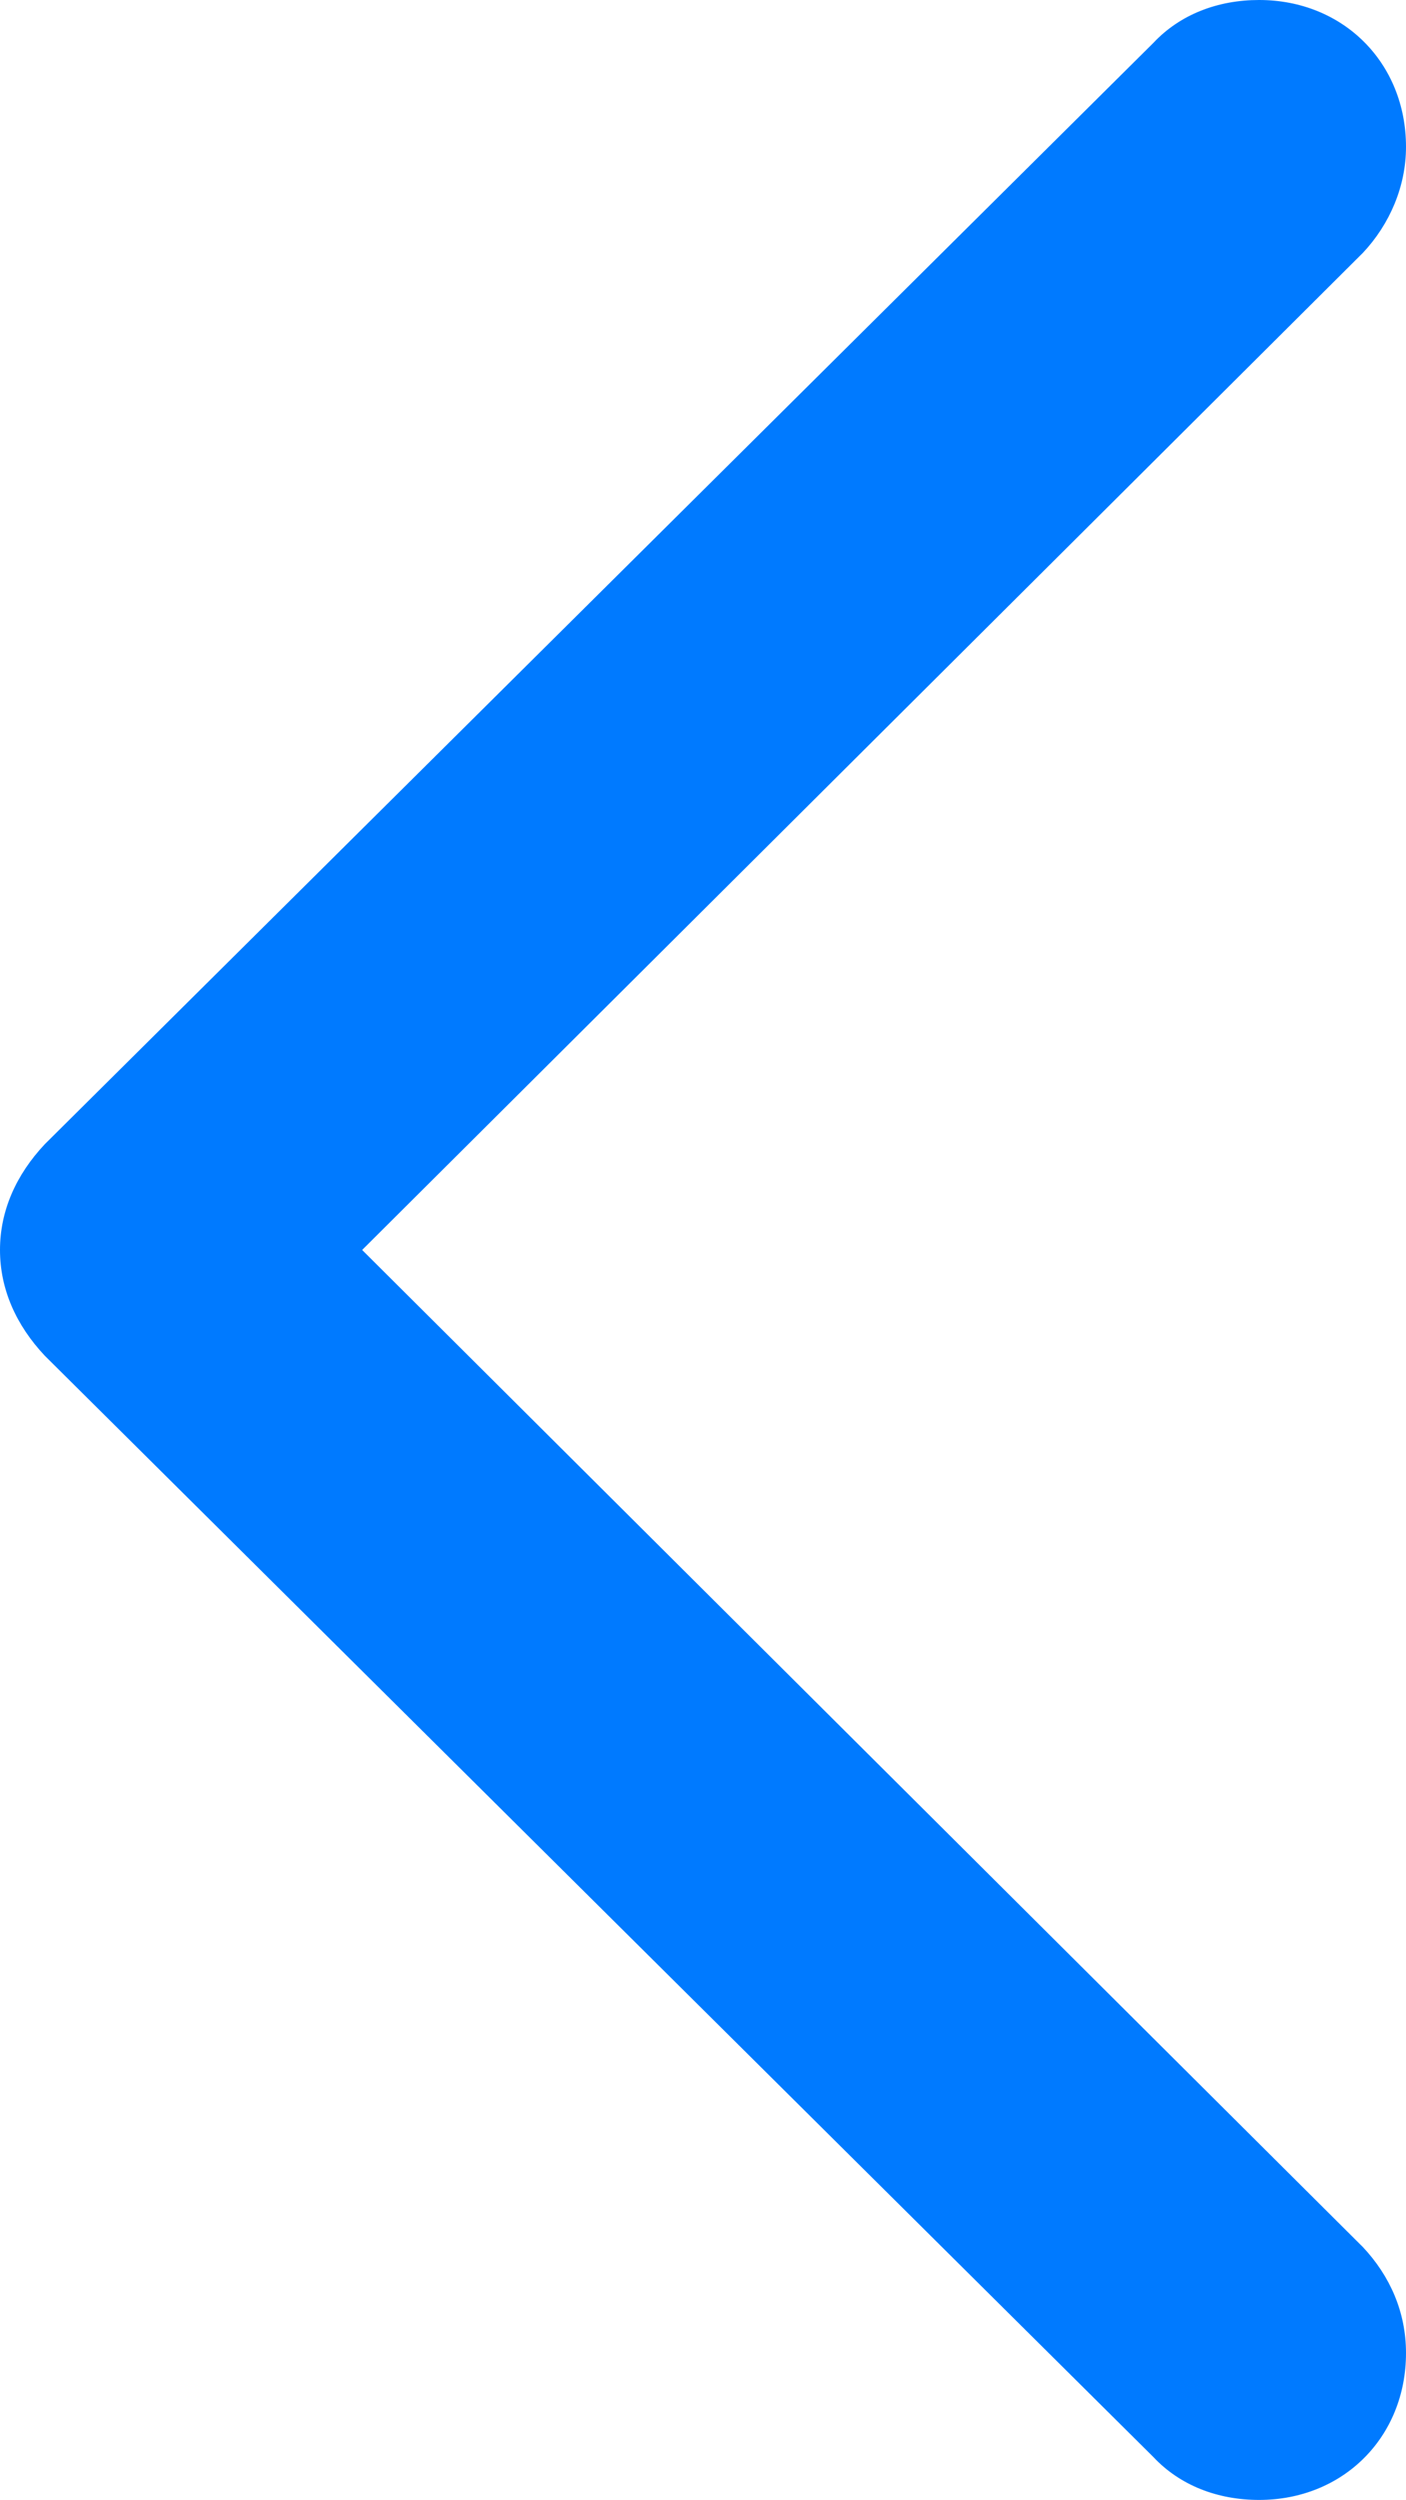 <?xml version="1.0" encoding="UTF-8"?>
<svg id="Layer_2" data-name="Layer 2" xmlns="http://www.w3.org/2000/svg" viewBox="0 0 38.28 68.06">
  <defs>
    <style>
      .cls-1 {
        fill: #007aff;
      }
    </style>
  </defs>
  <g id="Layer_2-2" data-name="Layer 2">
    <g id="Layer_1-2" data-name="Layer 1-2">
      <g id="Symbols">
        <g id="Regular-S">
          <path class="cls-1" d="M0,34.03c0,1.07,.44,2.05,1.22,2.88l30.18,29.98c.73,.78,1.76,1.17,2.88,1.17,2.29,0,4-1.71,4-4,0-1.12-.44-2.1-1.17-2.88L9.86,34.03,37.11,6.88c.73-.78,1.17-1.81,1.17-2.88,0-2.29-1.71-4-4-4-1.12,0-2.15,.39-2.88,1.17L1.22,31.15c-.78,.83-1.22,1.81-1.22,2.88Z"/>
        </g>
      </g>
    </g>
  </g>
</svg>